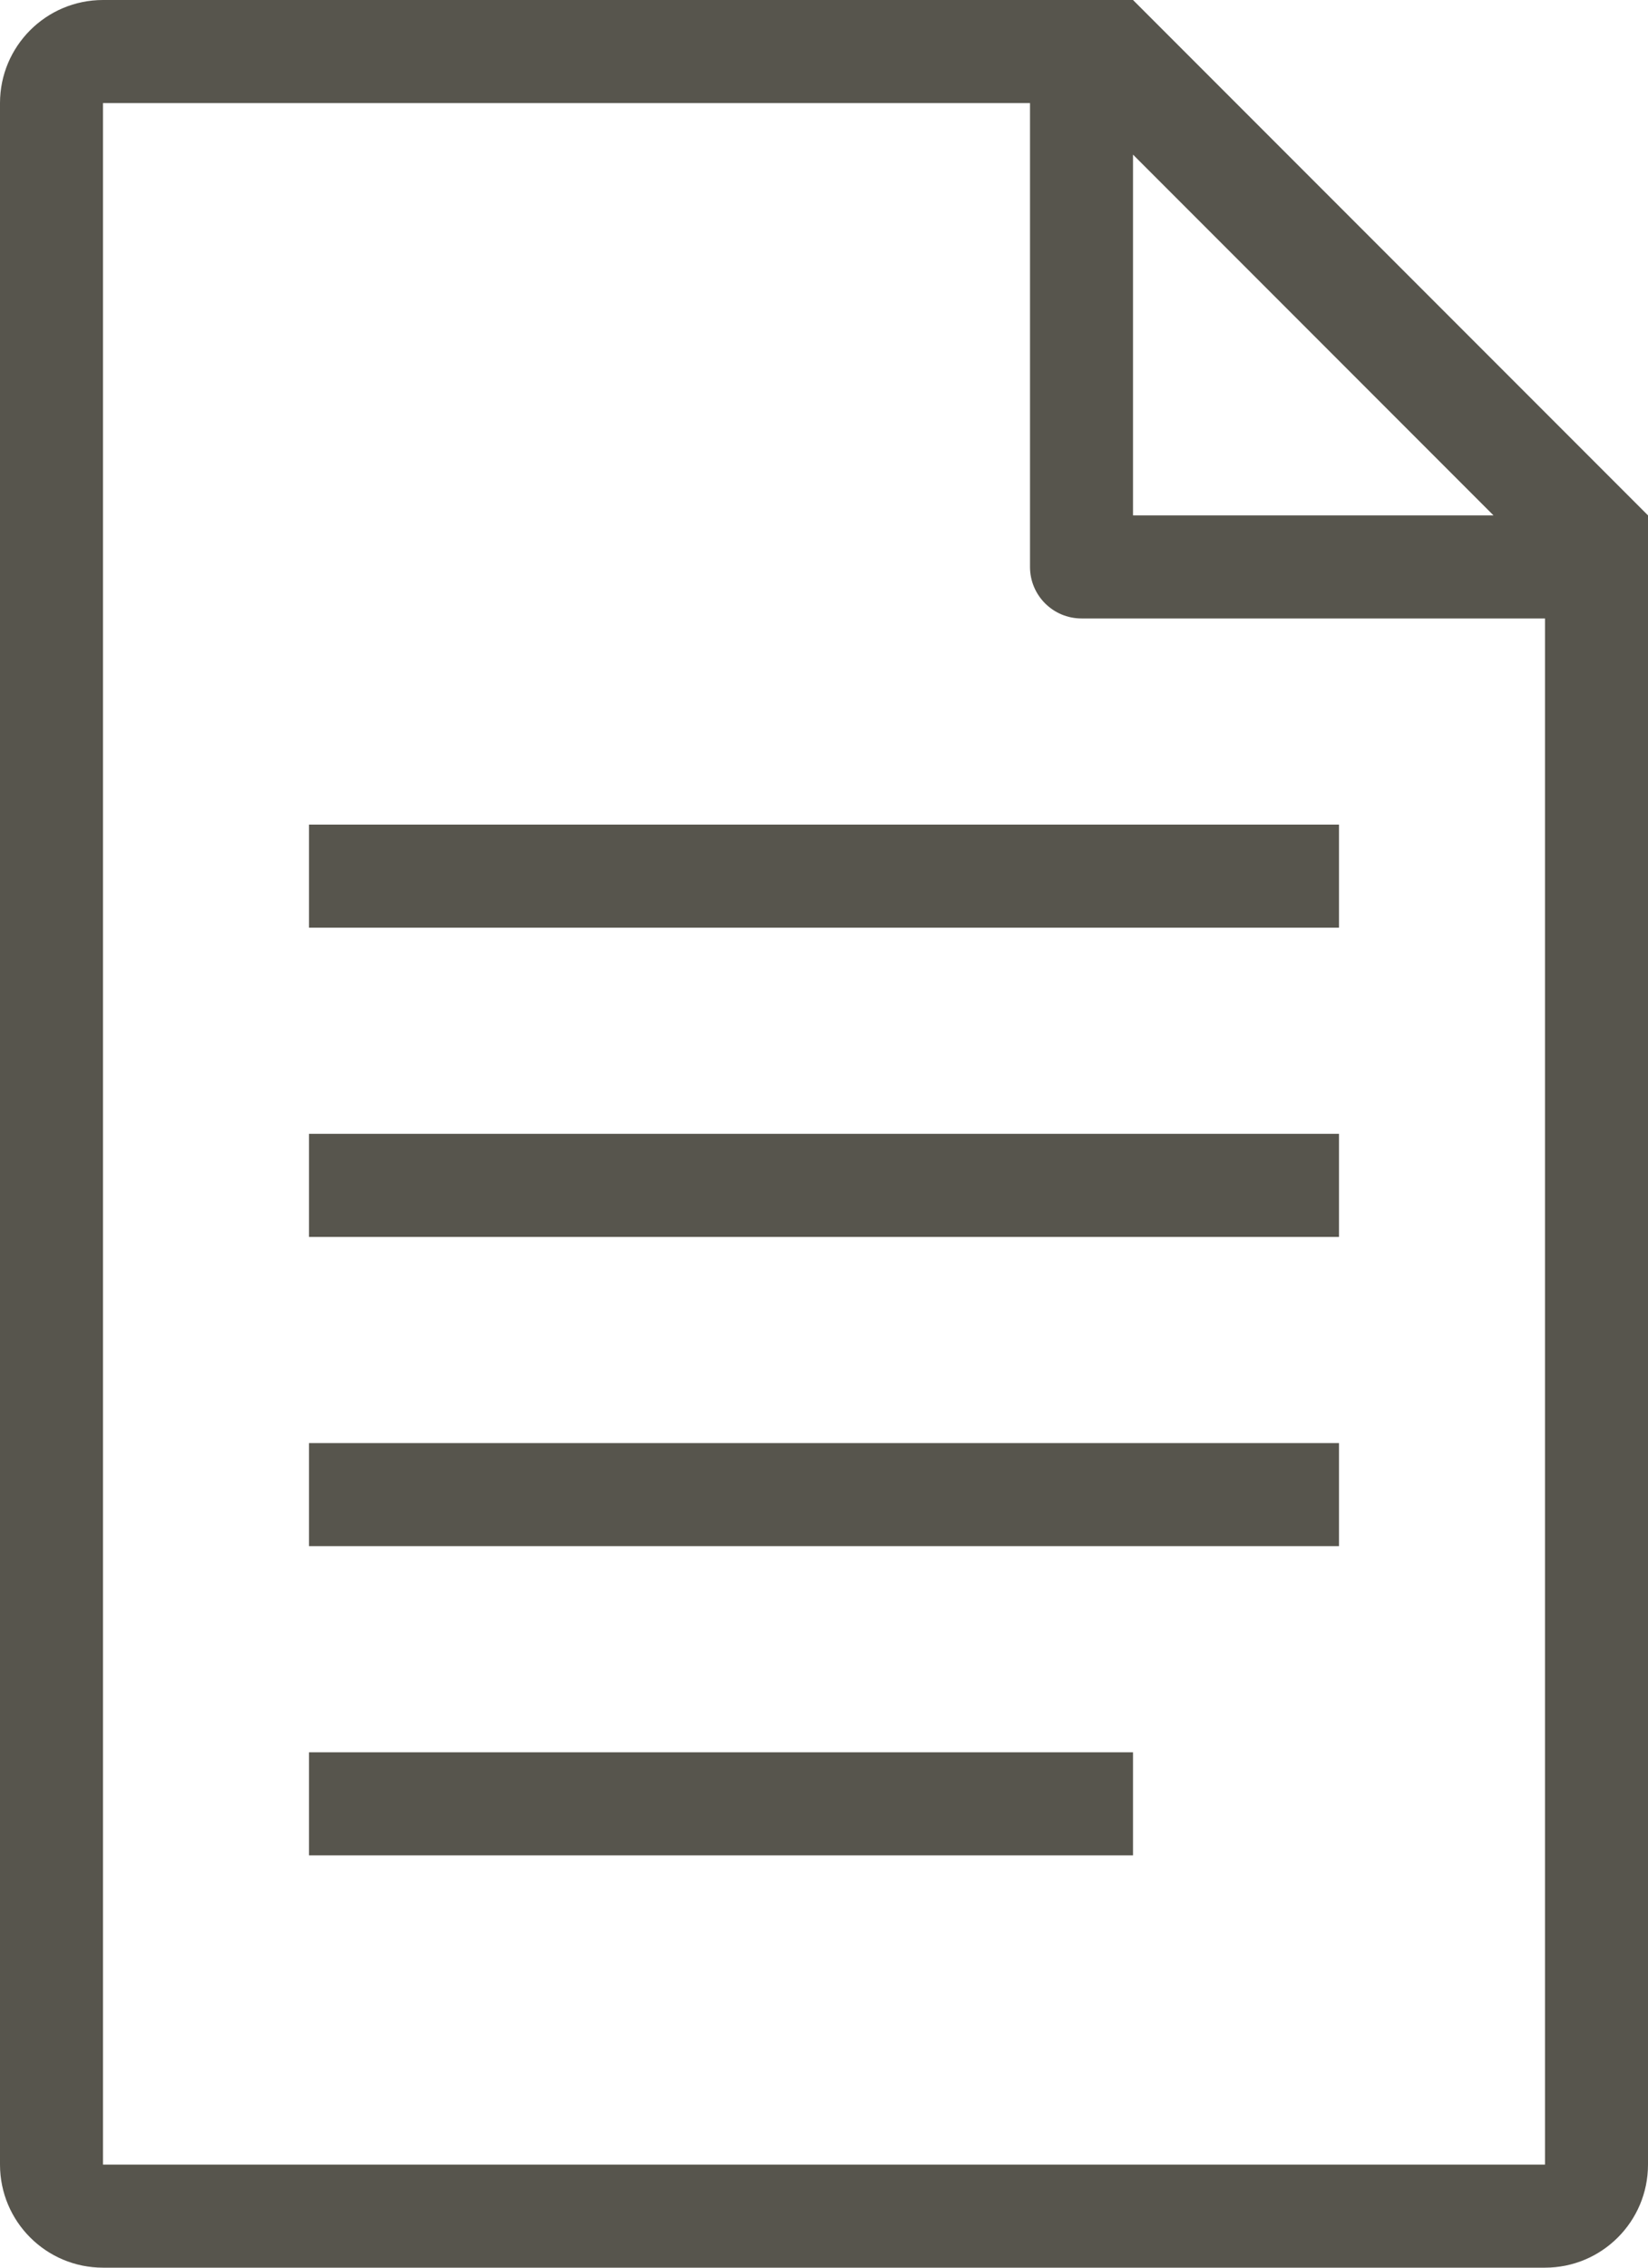 <?xml version="1.0" encoding="iso-8859-1"?>
<!-- Generator: Adobe Illustrator 16.0.4, SVG Export Plug-In . SVG Version: 6.00 Build 0)  -->
<!DOCTYPE svg PUBLIC "-//W3C//DTD SVG 1.1//EN" "http://www.w3.org/Graphics/SVG/1.1/DTD/svg11.dtd">
<svg version="1.1" id="Layer_1" xmlns="http://www.w3.org/2000/svg" xmlns:xlink="http://www.w3.org/1999/xlink" x="0px" y="0px"
	 width="32px" height="44px" viewBox="0 0 32 44" style="enable-background:new 0 0 32 44;" xml:space="preserve">
<g id="_x31_203-file-type-text-document_x40_2x.png">
	<g>
		<path fill="#57554d" d="M6,36h16v-2H6V36z M6,30h20v-2H6V30z M6,24h20v-2H6V24z M22,0H2C0.896,0,0,0.896,0,2v40c0,1.105,0.896,2,2,2h28
			c1.104,0,2-0.895,2-2V10L22,0z M22,3l7,7h-7V3z M30,42H2V2h18v9c0,0.553,0.448,1,1,1h9V42z M6,18h20v-2H6V18z"/>
	</g>
</g>
<g>
</g>
<g>
</g>
<g>
</g>
<g>
</g>
<g>
</g>
<g>
</g>
<g>
</g>
<g>
</g>
<g>
</g>
<g>
</g>
<g>
</g>
<g>
</g>
<g>
</g>
<g>
</g>
<g>
</g>
</svg>
